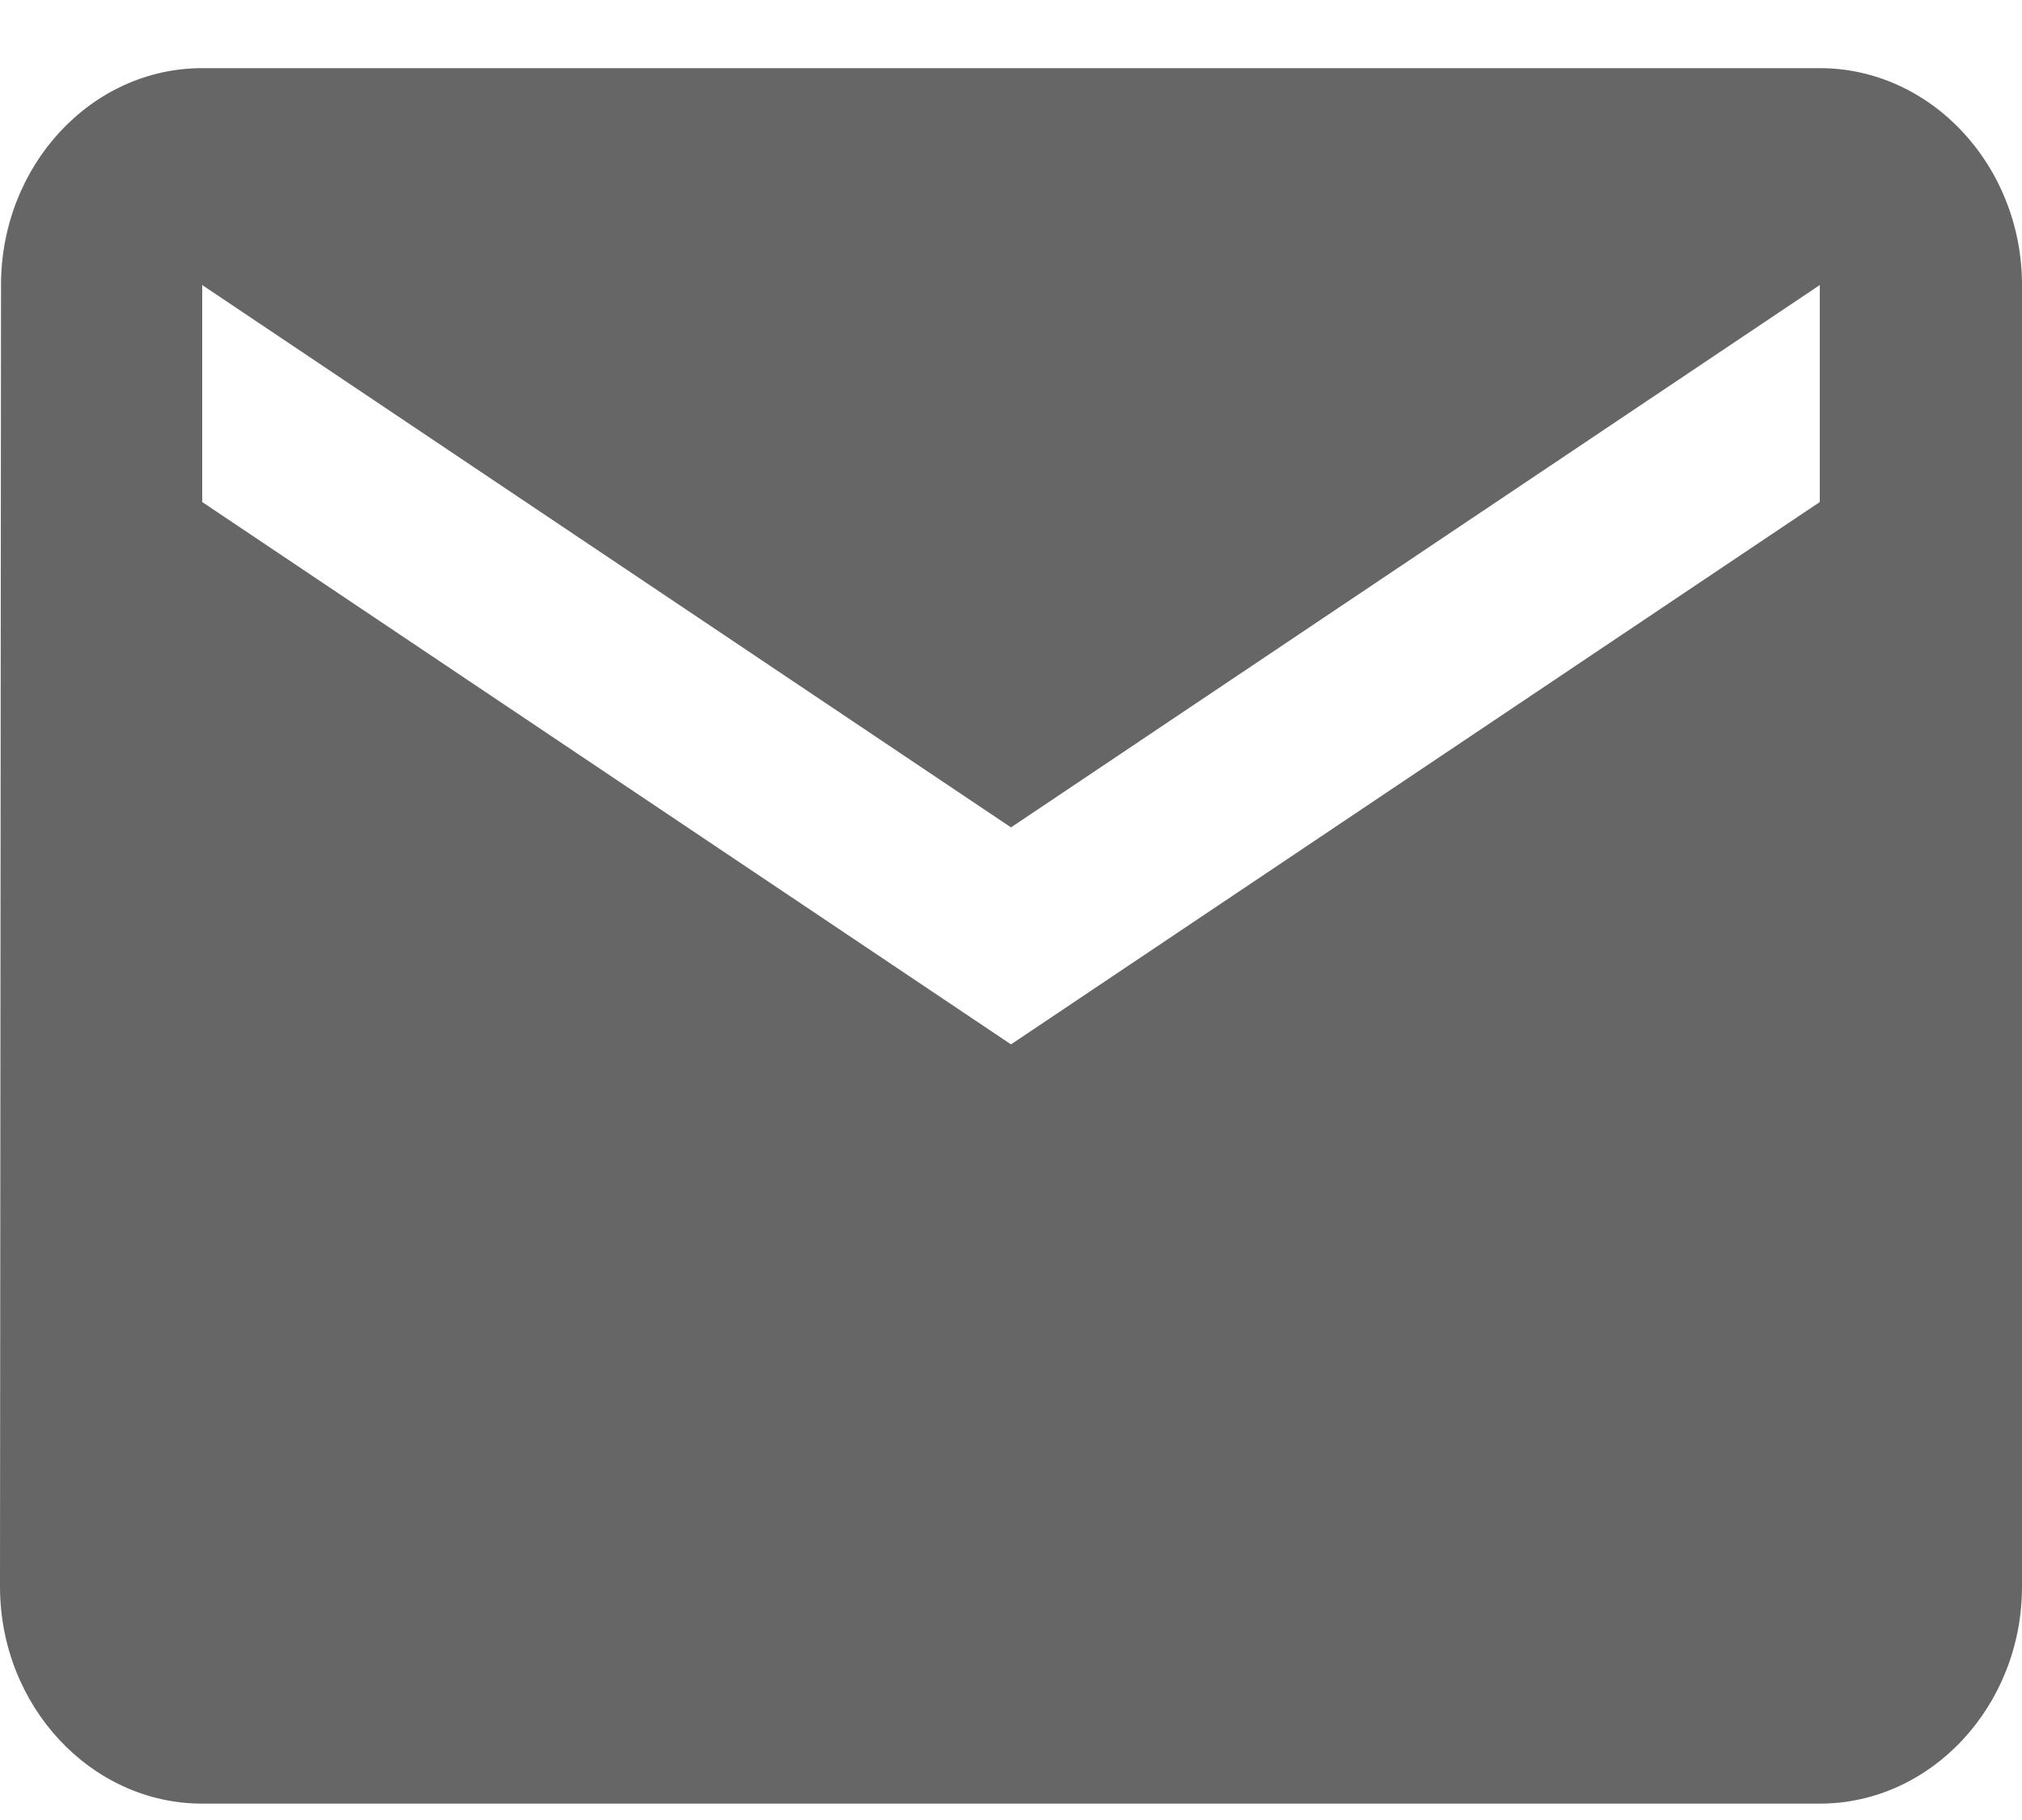 <svg width="20" height="18" viewBox="0 0 20 18" fill="none" xmlns="http://www.w3.org/2000/svg">
<path d="M18 0.674H2C0.9 0.674 0.01 1.639 0.01 2.819L0 15.692C0 16.872 0.9 17.838 2 17.838H18C19.1 17.838 20 16.872 20 15.692V2.819C20 1.639 19.1 0.674 18 0.674ZM18 4.965L10 10.329L2 4.965V2.819L10 8.183L18 2.819V4.965Z" fill="black" fill-opacity="0.6"/>
</svg>
